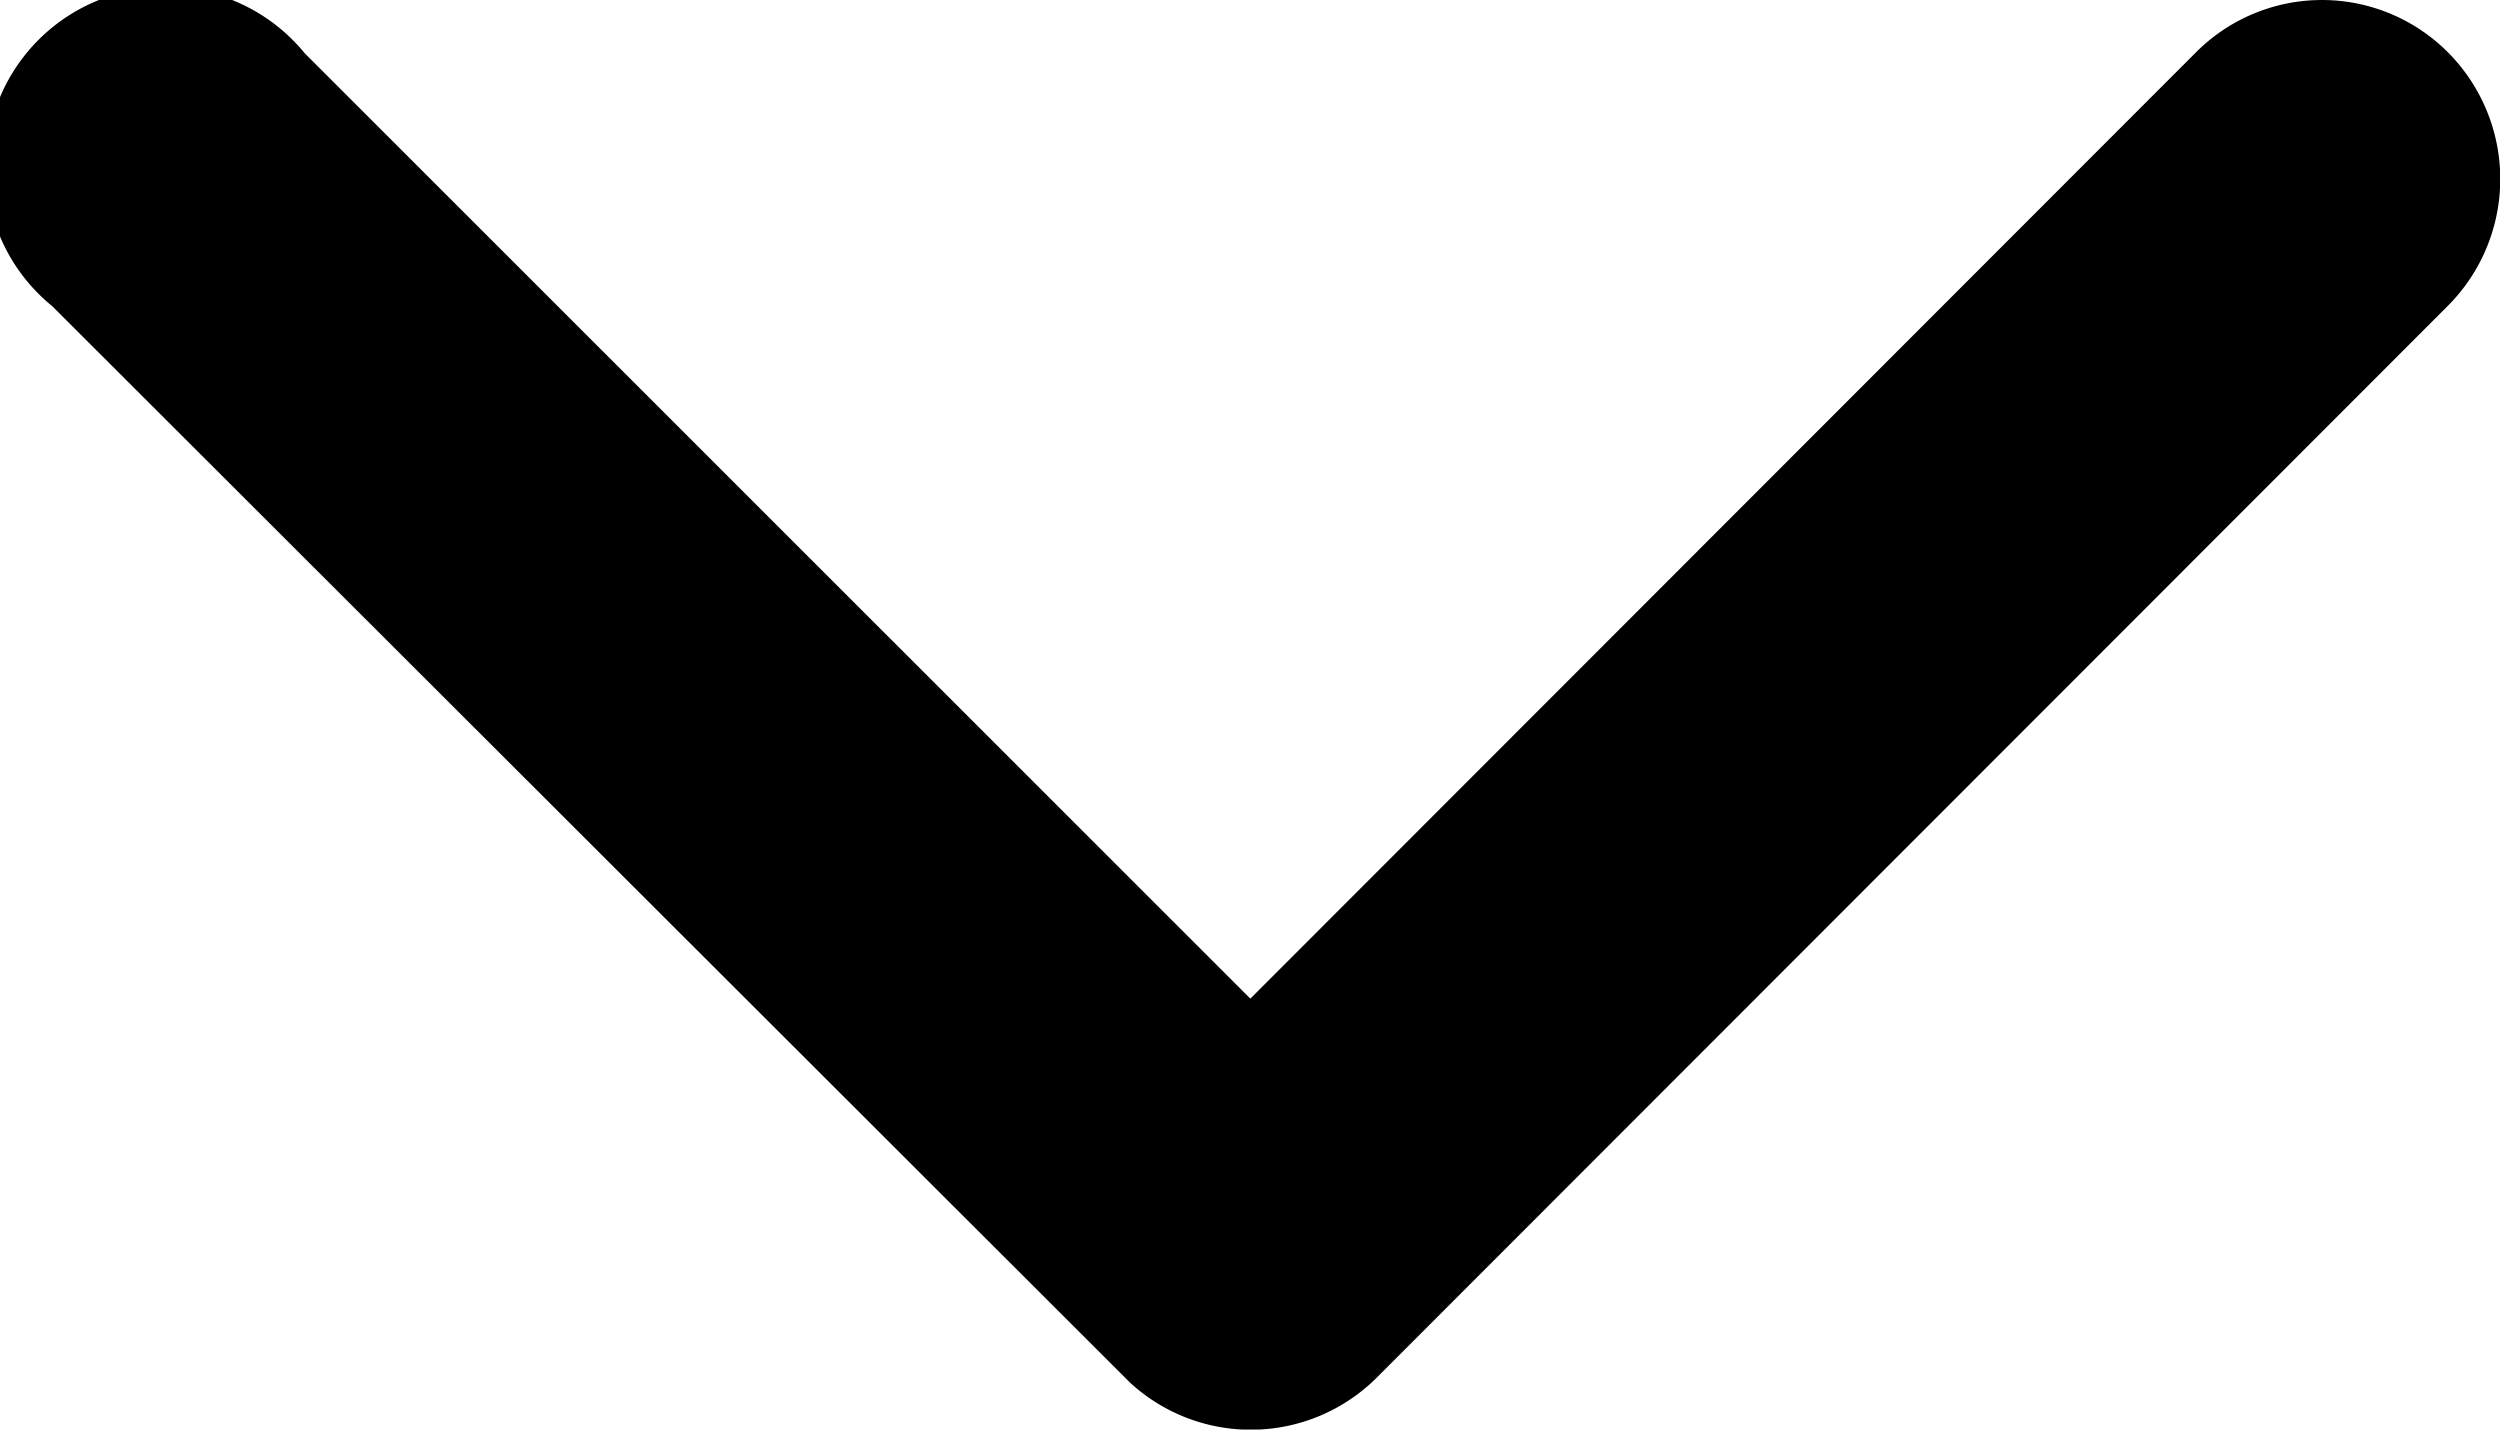 <svg xmlns="http://www.w3.org/2000/svg" width="11.135" height="6.367" viewBox="0 0 11.135 6.367">
    <path id="Icon_ionic-ios-arrow-down" data-name="Icon ionic-ios-arrow-down"
        d="M11.757,15.694l4.211-4.214a.792.792,0,0,1,1.124,0,.8.8,0,0,1,0,1.127l-4.771,4.774a.794.794,0,0,1-1.1.023l-4.8-4.794a.8.8,0,1,1,1.124-1.127Z"
        transform="translate(-6.188 -11.246)" />
</svg>